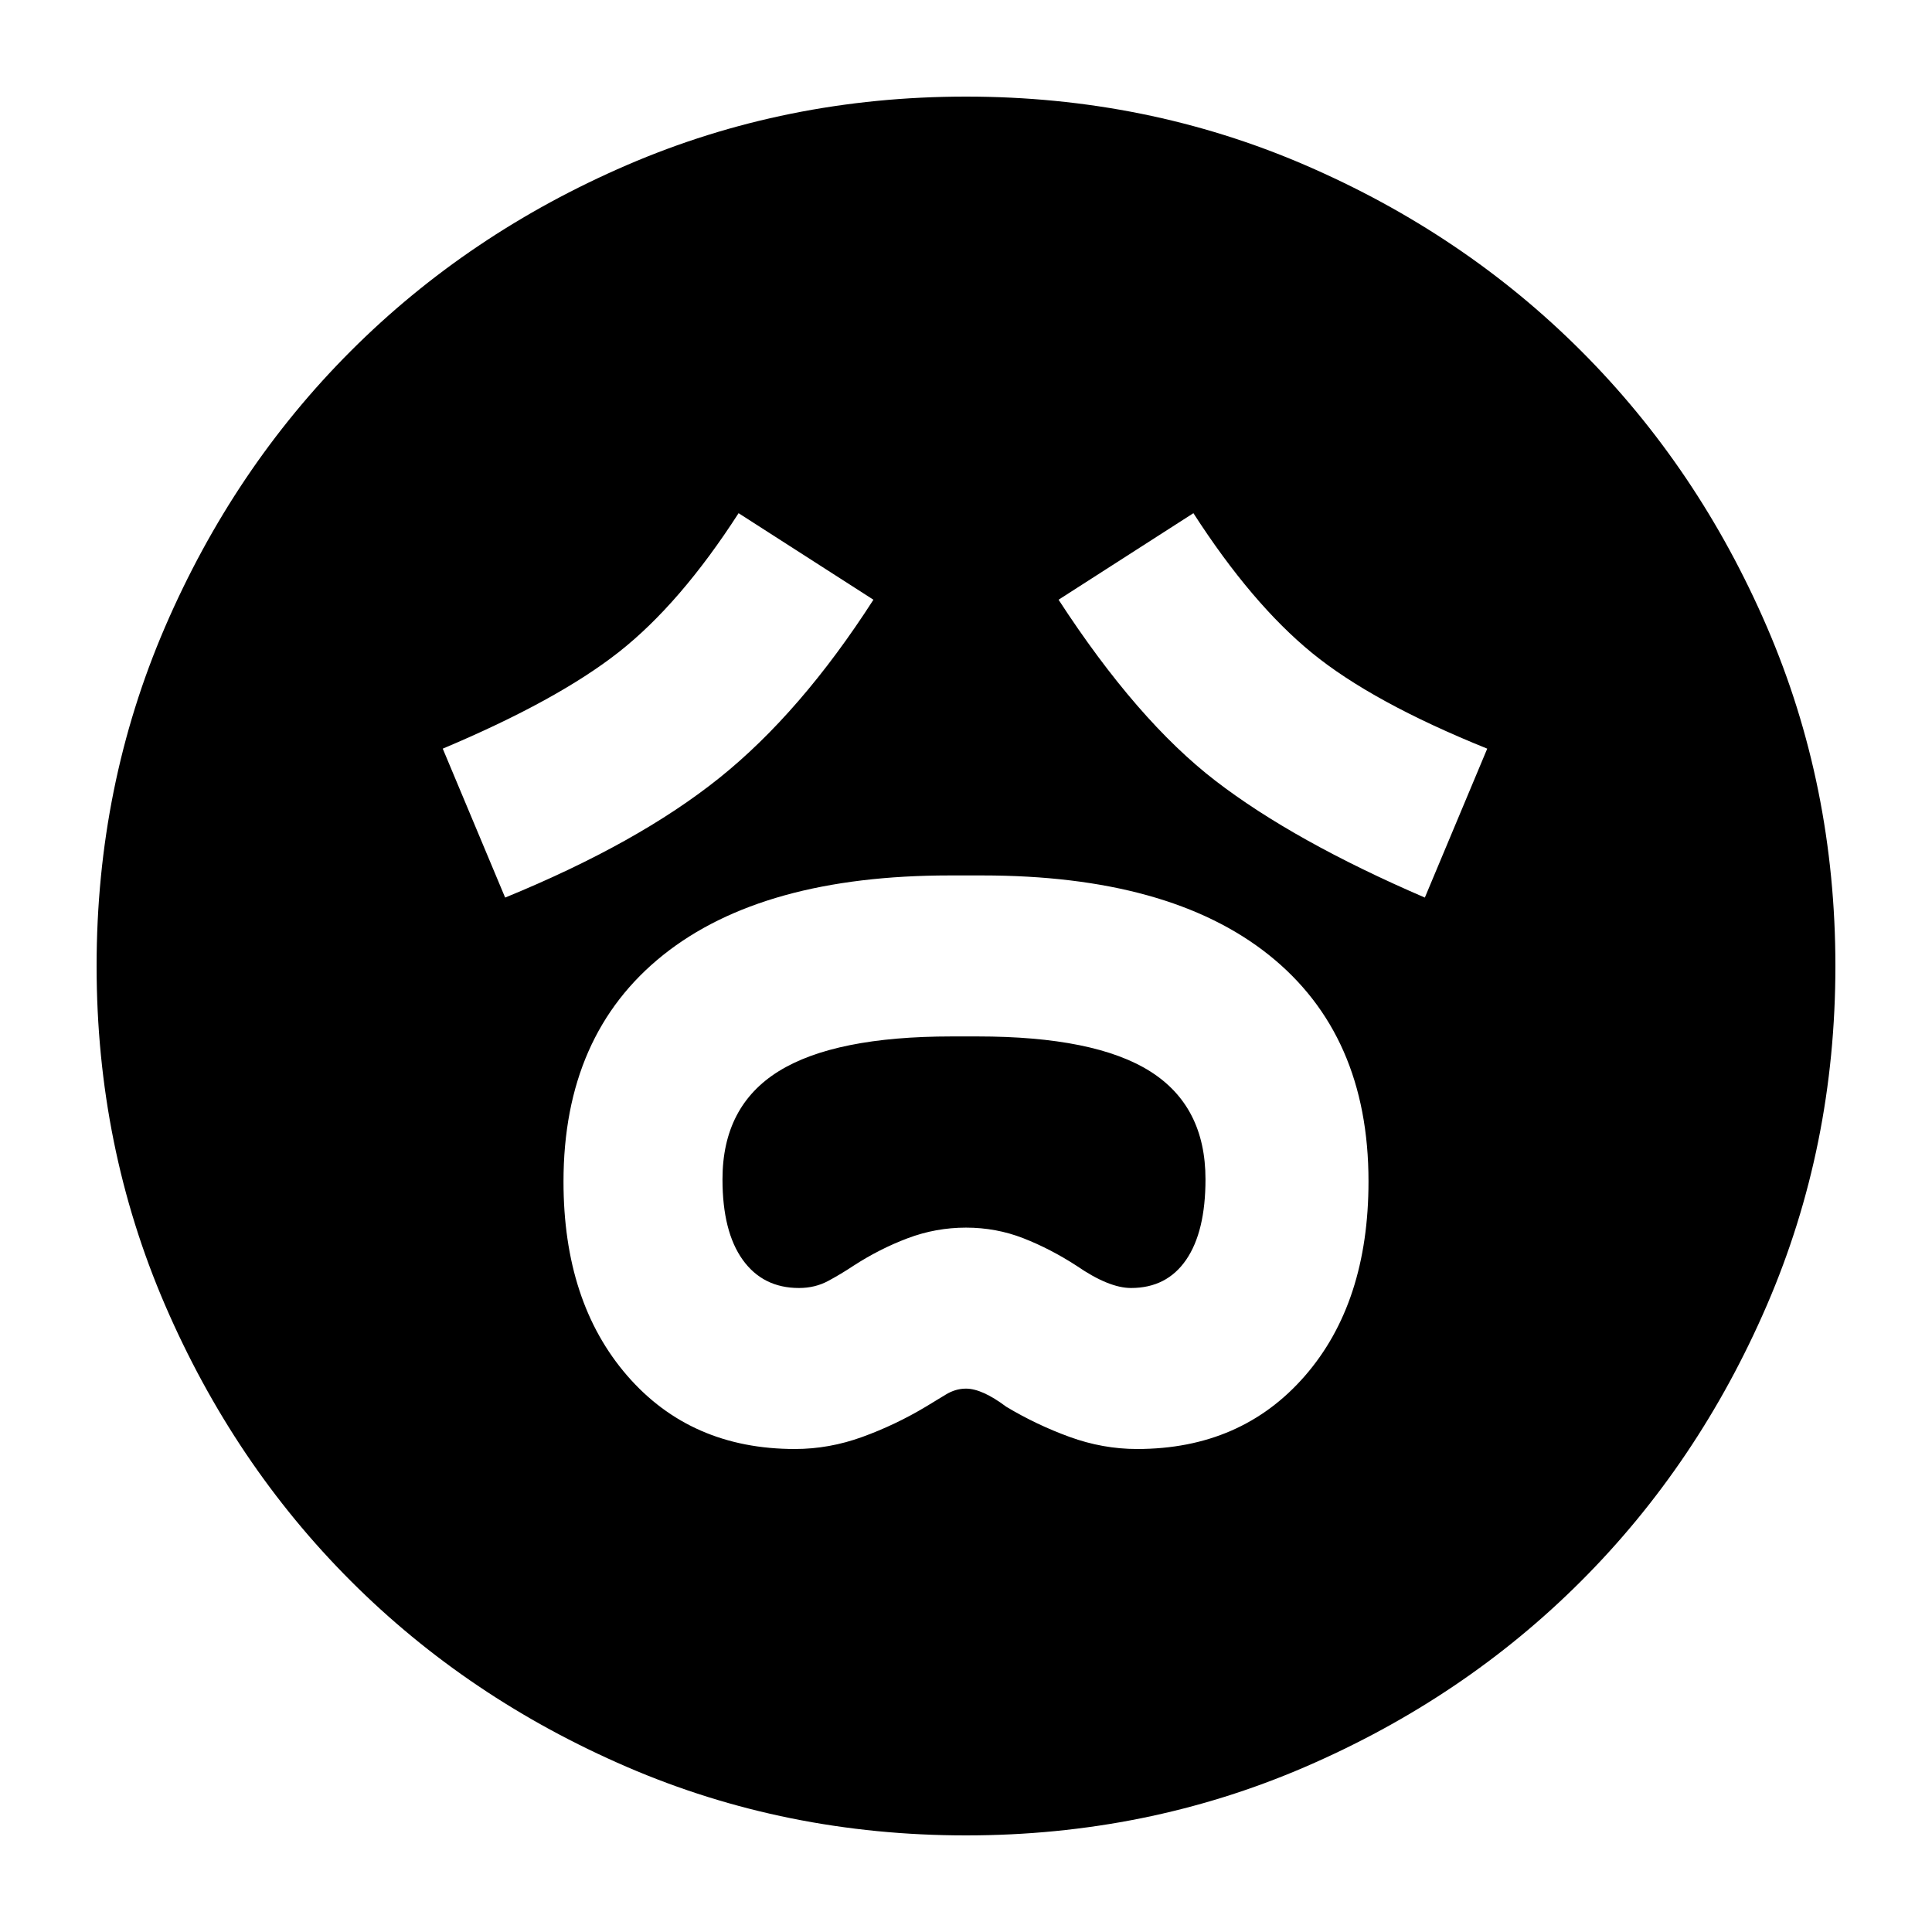 <svg xmlns="http://www.w3.org/2000/svg" height="24" viewBox="0 -960 960 960" width="24"><path d="M395-240q17 0 33.5-6t31.5-15q5-3 9.88-6 4.87-3 10.12-3 8 0 20 9 15 9 31.5 15t33.5 6q51.8 0 83.4-36.32Q680-312.64 680-373q0-72.96-49.5-112.48Q581-525 488-525h-16q-93 0-142.5 39.56T280-372.85q0 59.85 31.6 96.35Q343.2-240 395-240Zm2-80q-17.88 0-27.94-14Q359-348 359-374.02q0-36.28 27.84-53.63Q414.67-445 472.91-445h12.85q58.24 0 85.74 17.35Q599-410.3 599-374.02q0 26.02-9.62 40.02-9.62 14-27.38 14-11 0-27-11-13-8.44-26.5-13.72Q495-350 480-350t-29 5.28q-14 5.28-27 13.72-6 4-12.5 7.5T397-320ZM251-514q66-27 106.5-59.49T434-662l-67-43q-29 45-59.5 69T220-588l31 74Zm457 0 31-74q-57-23-87-47.5T593-705l-67 43q39 60 78 90t104 58ZM480-48q-89.64 0-168.48-34.02-78.84-34.02-137.16-92.34-58.32-58.32-92.34-137.16T48-480q0-89.64 34.02-168.48 34.02-78.84 92.34-137.16 58.32-58.32 137.16-92.34T480-912q89.64 0 168.48 34.02 78.84 34.02 137.16 92.34 58.32 58.32 92.34 137.16T912-480q0 89.64-34.02 168.48-34.02 78.84-92.34 137.16-58.32 58.32-137.16 92.34T480-48Z"/></svg>